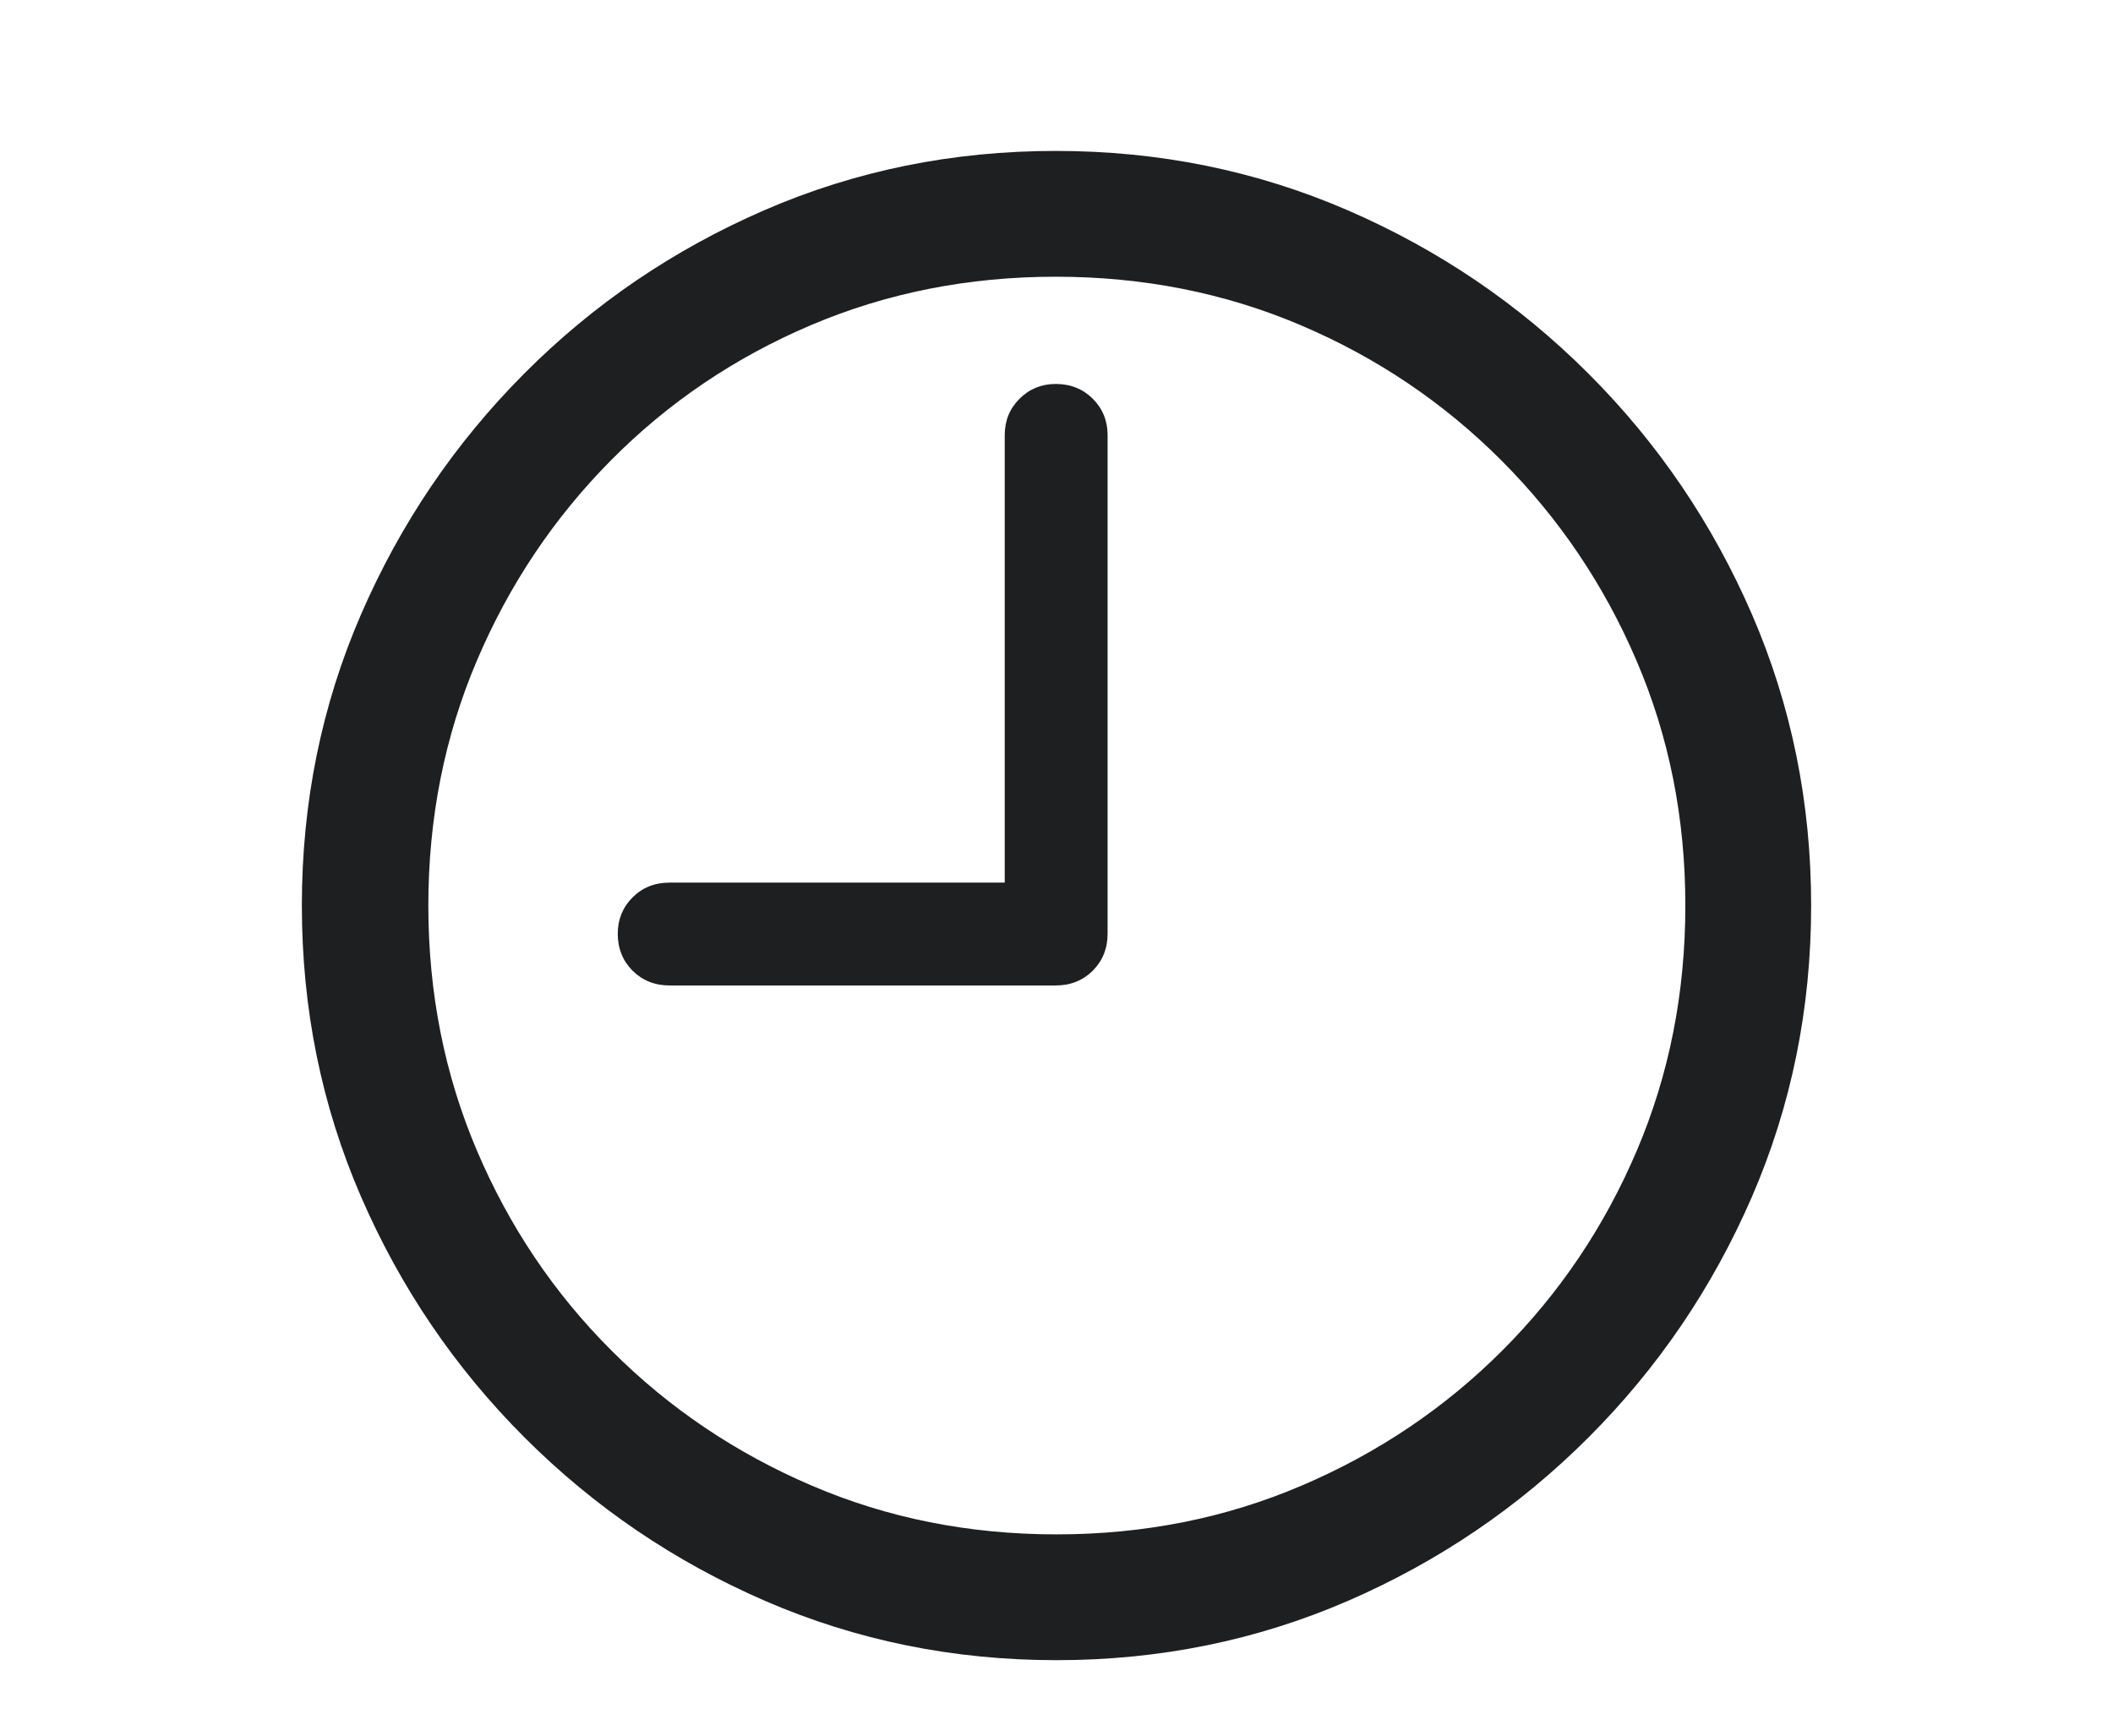 <svg width="28" height="23" viewBox="0 0 28 23" fill="none" xmlns="http://www.w3.org/2000/svg">
<rect width="28" height="23" fill="white"/>
<path d="M8.873 13.059H13.99C14.186 13.059 14.35 12.993 14.481 12.863C14.611 12.732 14.677 12.569 14.677 12.373V5.765C14.677 5.575 14.611 5.415 14.481 5.284C14.35 5.154 14.186 5.088 13.99 5.088C13.801 5.088 13.641 5.154 13.51 5.284C13.379 5.415 13.314 5.575 13.314 5.765V11.696H8.873C8.677 11.696 8.513 11.761 8.382 11.892C8.252 12.023 8.186 12.183 8.186 12.373C8.186 12.569 8.252 12.732 8.382 12.863C8.513 12.993 8.677 13.059 8.873 13.059Z" fill="#1E1F20"/>
<path d="M14 22C15.366 22 16.652 21.738 17.858 21.216C19.064 20.693 20.127 19.971 21.049 19.049C21.971 18.127 22.693 17.064 23.216 15.858C23.738 14.652 24 13.366 24 12C24 10.634 23.738 9.348 23.216 8.142C22.693 6.936 21.971 5.873 21.049 4.951C20.127 4.029 19.062 3.307 17.853 2.784C16.644 2.261 15.356 2 13.99 2C12.624 2 11.338 2.261 10.132 2.784C8.926 3.307 7.864 4.029 6.946 4.951C6.028 5.873 5.307 6.936 4.784 8.142C4.261 9.348 4 10.634 4 12C4 13.366 4.261 14.652 4.784 15.858C5.307 17.064 6.029 18.127 6.951 19.049C7.873 19.971 8.936 20.693 10.142 21.216C11.348 21.738 12.634 22 14 22ZM14 20.333C12.843 20.333 11.761 20.118 10.755 19.686C9.748 19.255 8.864 18.659 8.103 17.897C7.341 17.136 6.747 16.252 6.319 15.245C5.891 14.239 5.676 13.157 5.676 12C5.676 10.843 5.891 9.761 6.319 8.755C6.747 7.748 7.34 6.863 8.098 6.098C8.856 5.333 9.739 4.737 10.745 4.309C11.752 3.881 12.833 3.667 13.99 3.667C15.147 3.667 16.229 3.881 17.235 4.309C18.242 4.737 19.127 5.333 19.892 6.098C20.657 6.863 21.255 7.748 21.686 8.755C22.118 9.761 22.333 10.843 22.333 12C22.333 13.157 22.119 14.239 21.691 15.245C21.263 16.252 20.668 17.136 19.907 17.897C19.145 18.659 18.26 19.255 17.25 19.686C16.24 20.118 15.157 20.333 14 20.333Z" fill="#1E1F20"/>
</svg>
